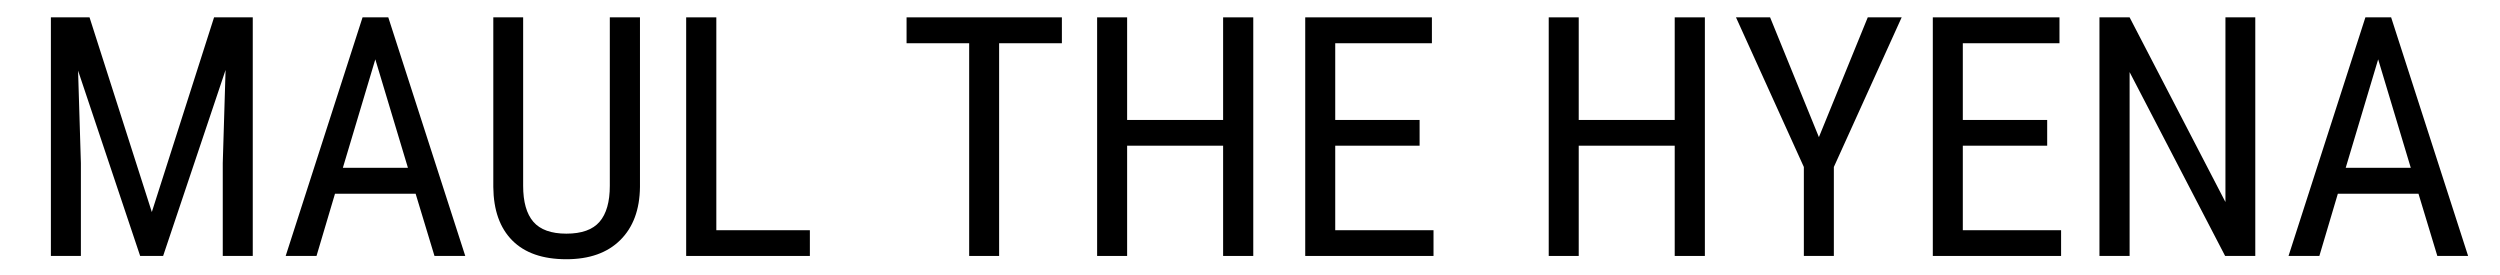 <svg xmlns="http://www.w3.org/2000/svg" xmlns:xlink="http://www.w3.org/1999/xlink" width="1000" zoomAndPan="magnify" viewBox="0 0 750 82.5" height="110" preserveAspectRatio="xMidYMid meet" version="1.0"><defs><g/></defs><g fill="#000000" fill-opacity="1"><g transform="translate(7.547, 76.785)"><g><path d="M 19.312 -71.578 L 38 -13.172 L 56.672 -71.578 L 68.281 -71.578 L 68.281 0 L 59.281 0 L 59.281 -27.875 L 60.125 -55.797 L 41.391 0 L 34.5 0 L 15.875 -55.594 L 16.719 -27.875 L 16.719 0 L 7.719 0 L 7.719 -71.578 Z M 19.312 -71.578 "/></g></g></g><g fill="#000000" fill-opacity="1"><g transform="translate(83.594, 76.785)"><g><path d="M 41.094 -18.672 L 16.906 -18.672 L 11.359 0 L 2.109 0 L 25.172 -71.578 L 32.891 -71.578 L 55.984 0 L 46.75 0 Z M 19.266 -26.453 L 38.781 -26.453 L 29 -58.984 Z M 19.266 -26.453 "/></g></g></g><g fill="#000000" fill-opacity="1"><g transform="translate(141.6, 76.785)"><g><path d="M 50.391 -71.578 L 50.391 -20.688 C 50.316 -13.906 48.348 -8.598 44.484 -4.766 C 40.617 -0.93 35.227 0.984 28.312 0.984 C 21.238 0.984 15.832 -0.891 12.094 -4.641 C 8.352 -8.398 6.453 -13.75 6.391 -20.688 L 6.391 -71.578 L 15.344 -71.578 L 15.344 -21.031 C 15.344 -16.219 16.363 -12.625 18.406 -10.25 C 20.457 -7.875 23.758 -6.688 28.312 -6.688 C 32.906 -6.688 36.223 -7.875 38.266 -10.25 C 40.316 -12.625 41.344 -16.219 41.344 -21.031 L 41.344 -71.578 Z M 50.391 -71.578 "/></g></g></g><g fill="#000000" fill-opacity="1"><g transform="translate(198.132, 76.785)"><g><path d="M 16.766 -7.719 L 44.828 -7.719 L 44.828 0 L 7.719 0 L 7.719 -71.578 L 16.766 -71.578 Z M 16.766 -7.719 "/></g></g></g><g fill="#000000" fill-opacity="1"><g transform="translate(245.962, 76.785)"><g/></g></g><g fill="#000000" fill-opacity="1"><g transform="translate(269.017, 76.785)"><g><path d="M 49.547 -63.812 L 30.719 -63.812 L 30.719 0 L 21.734 0 L 21.734 -63.812 L 2.953 -63.812 L 2.953 -71.578 L 49.547 -71.578 Z M 49.547 -63.812 "/></g></g></g><g fill="#000000" fill-opacity="1"><g transform="translate(321.419, 76.785)"><g><path d="M 54.562 0 L 45.516 0 L 45.516 -33.078 L 16.719 -33.078 L 16.719 0 L 7.719 0 L 7.719 -71.578 L 16.719 -71.578 L 16.719 -40.797 L 45.516 -40.797 L 45.516 -71.578 L 54.562 -71.578 Z M 54.562 0 "/></g></g></g><g fill="#000000" fill-opacity="1"><g transform="translate(383.85, 76.785)"><g><path d="M 42.031 -33.078 L 16.719 -33.078 L 16.719 -7.719 L 46.203 -7.719 L 46.203 0 L 7.719 0 L 7.719 -71.578 L 45.719 -71.578 L 45.719 -63.812 L 16.719 -63.812 L 16.719 -40.797 L 42.031 -40.797 Z M 42.031 -33.078 "/></g></g></g><g fill="#000000" fill-opacity="1"><g transform="translate(433.843, 76.785)"><g/></g></g><g fill="#000000" fill-opacity="1"><g transform="translate(456.898, 76.785)"><g><path d="M 54.562 0 L 45.516 0 L 45.516 -33.078 L 16.719 -33.078 L 16.719 0 L 7.719 0 L 7.719 -71.578 L 16.719 -71.578 L 16.719 -40.797 L 45.516 -40.797 L 45.516 -71.578 L 54.562 -71.578 Z M 54.562 0 "/></g></g></g><g fill="#000000" fill-opacity="1"><g transform="translate(519.328, 76.785)"><g><path d="M 26.344 -35.641 L 41 -71.578 L 51.172 -71.578 L 30.828 -26.688 L 30.828 0 L 21.828 0 L 21.828 -26.688 L 1.469 -71.578 L 11.703 -71.578 Z M 26.344 -35.641 "/></g></g></g><g fill="#000000" fill-opacity="1"><g transform="translate(572.124, 76.785)"><g><path d="M 42.031 -33.078 L 16.719 -33.078 L 16.719 -7.719 L 46.203 -7.719 L 46.203 0 L 7.719 0 L 7.719 -71.578 L 45.719 -71.578 L 45.719 -63.812 L 16.719 -63.812 L 16.719 -40.797 L 42.031 -40.797 Z M 42.031 -33.078 "/></g></g></g><g fill="#000000" fill-opacity="1"><g transform="translate(622.117, 76.785)"><g><path d="M 54.469 0 L 45.422 0 L 16.766 -55.156 L 16.766 0 L 7.719 0 L 7.719 -71.578 L 16.766 -71.578 L 45.516 -16.172 L 45.516 -71.578 L 54.469 -71.578 Z M 54.469 0 "/></g></g></g><g fill="#000000" fill-opacity="1"><g transform="translate(684.449, 76.785)"><g><path d="M 41.094 -18.672 L 16.906 -18.672 L 11.359 0 L 2.109 0 L 25.172 -71.578 L 32.891 -71.578 L 55.984 0 L 46.75 0 Z M 19.266 -26.453 L 38.781 -26.453 L 29 -58.984 Z M 19.266 -26.453 "/></g></g></g></svg>